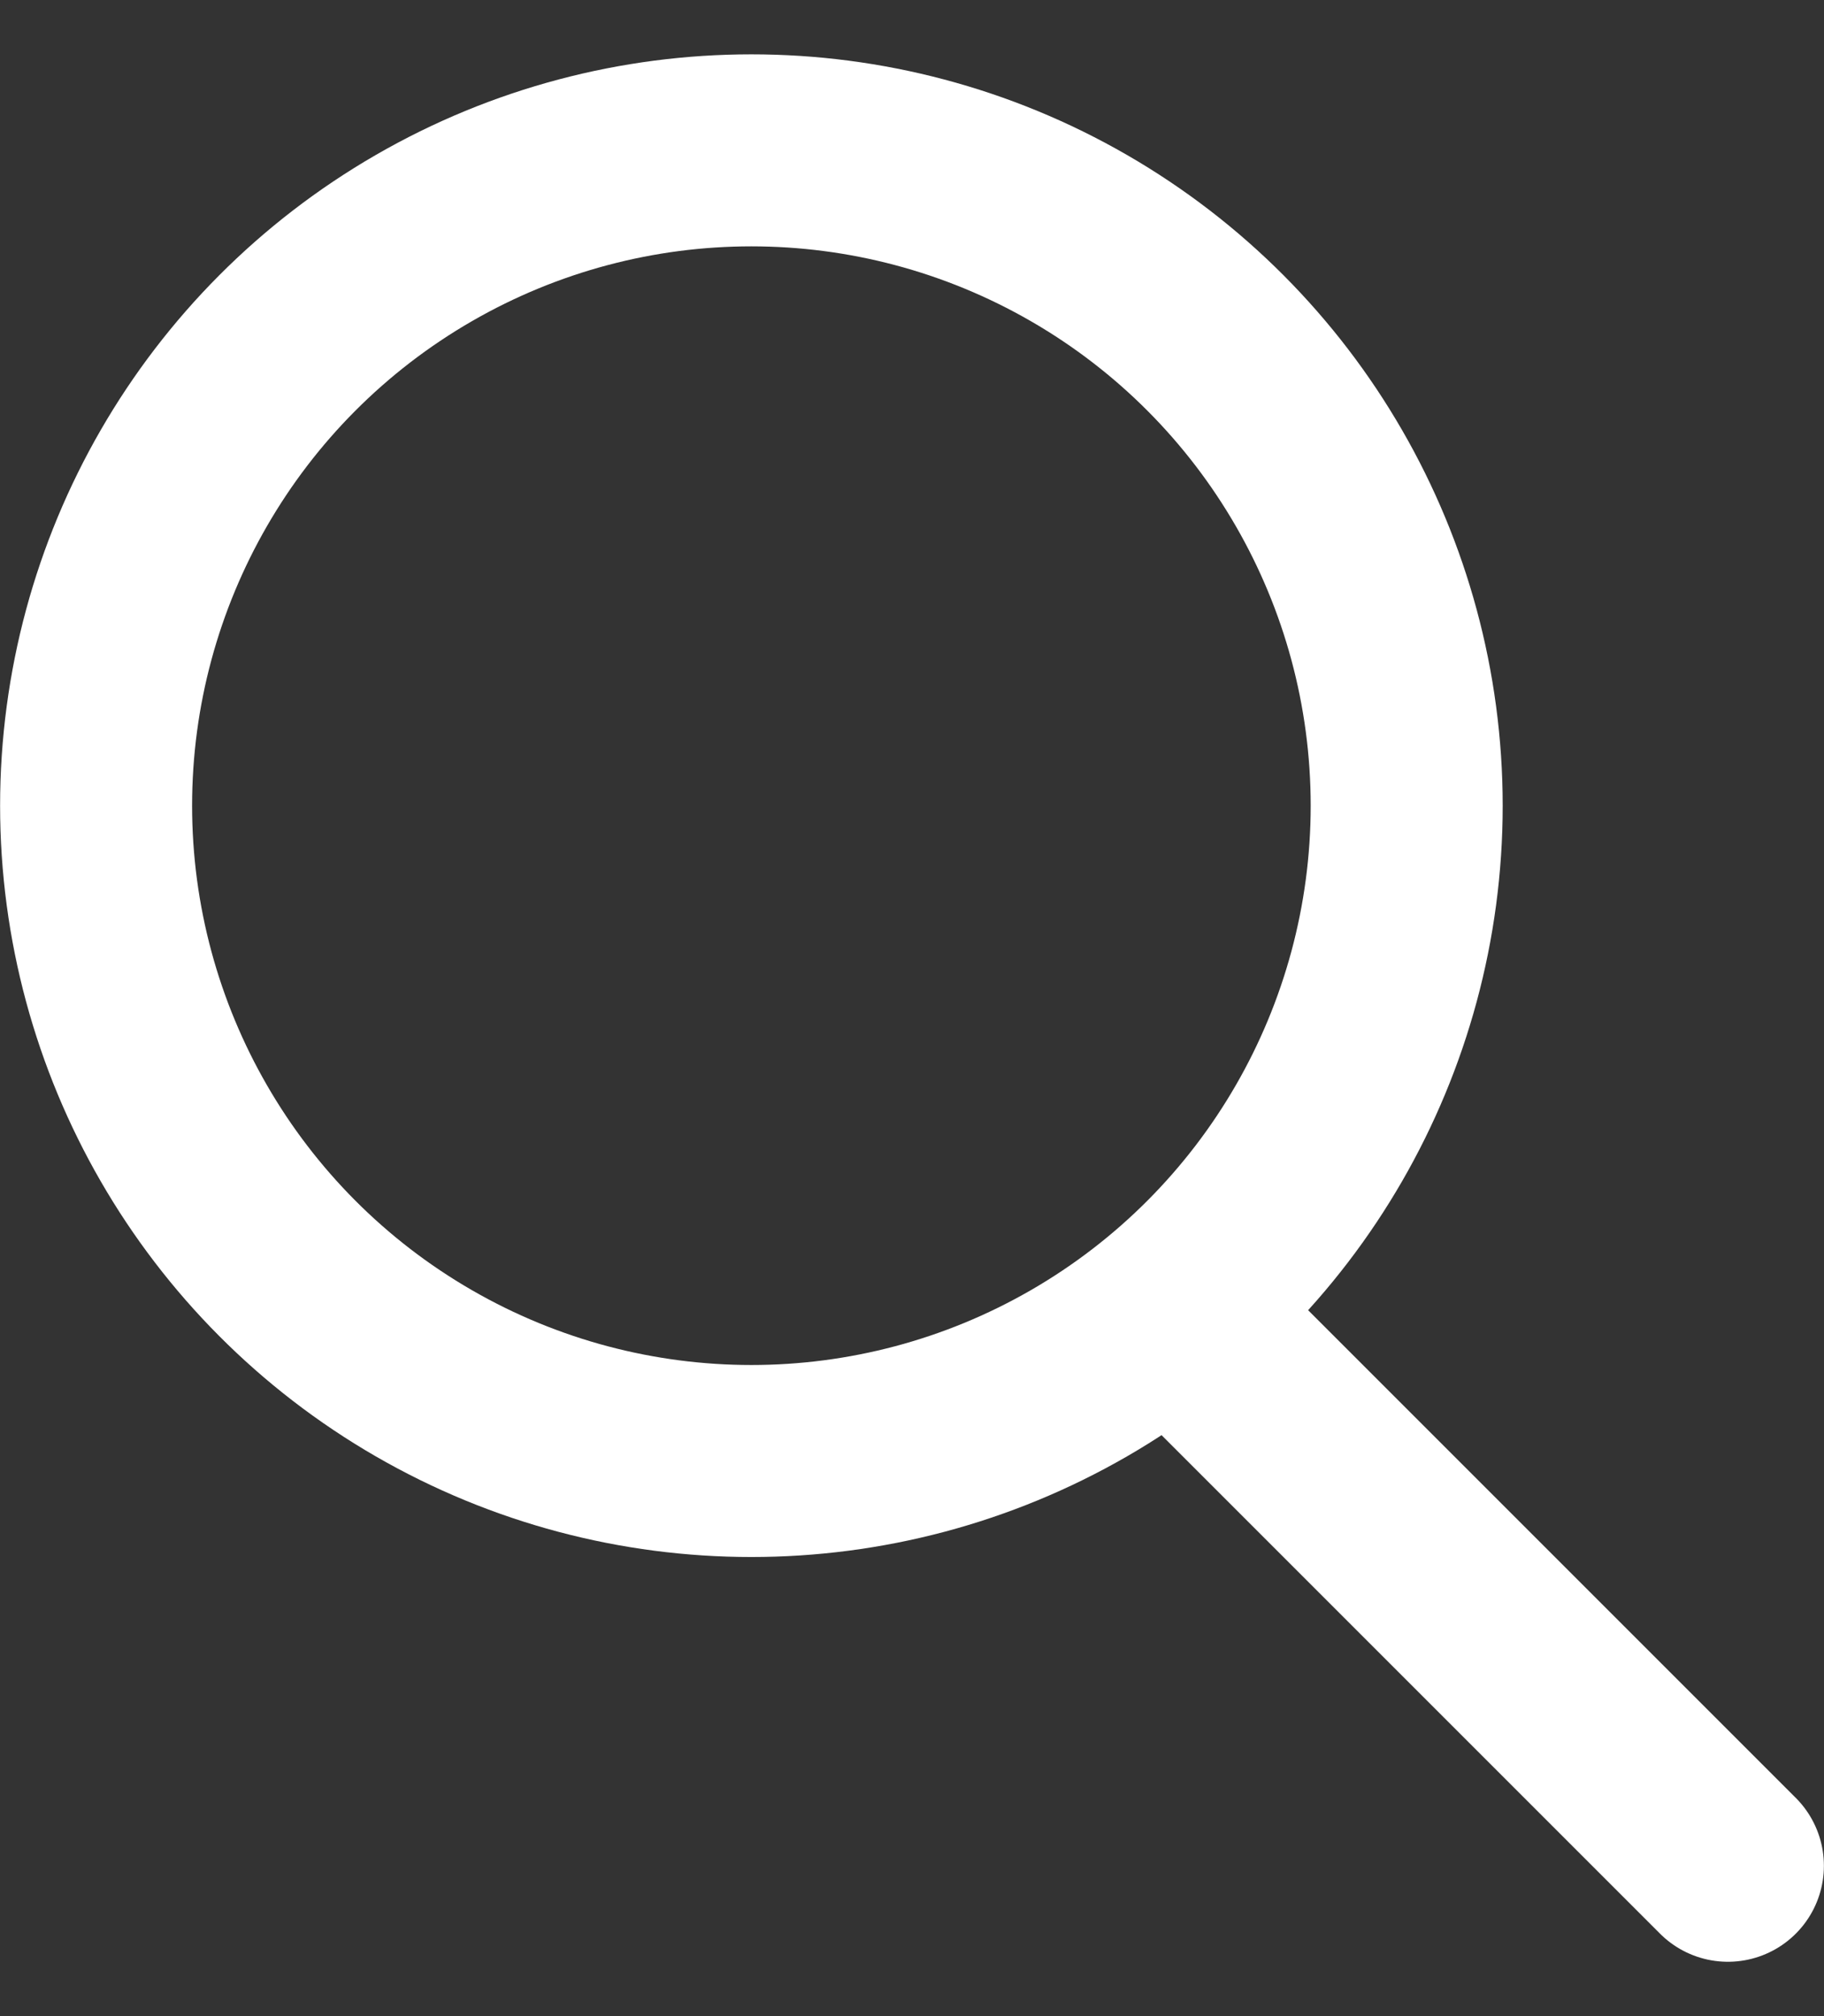 <svg width="19" height="21" viewBox="0 0 19 21" fill="none" xmlns="http://www.w3.org/2000/svg">
<rect x="0" y="0" width="19" height="21" fill="#333333" stroke="none"/>
<circle cx="7.827" cy="8.392" r="6.826" stroke="white" stroke-width="2" stroke-linecap="round"/>
<path d="M12.609 14.044L17.999 19.434" stroke="white" stroke-width="2" stroke-linecap="round"/>
</svg>
